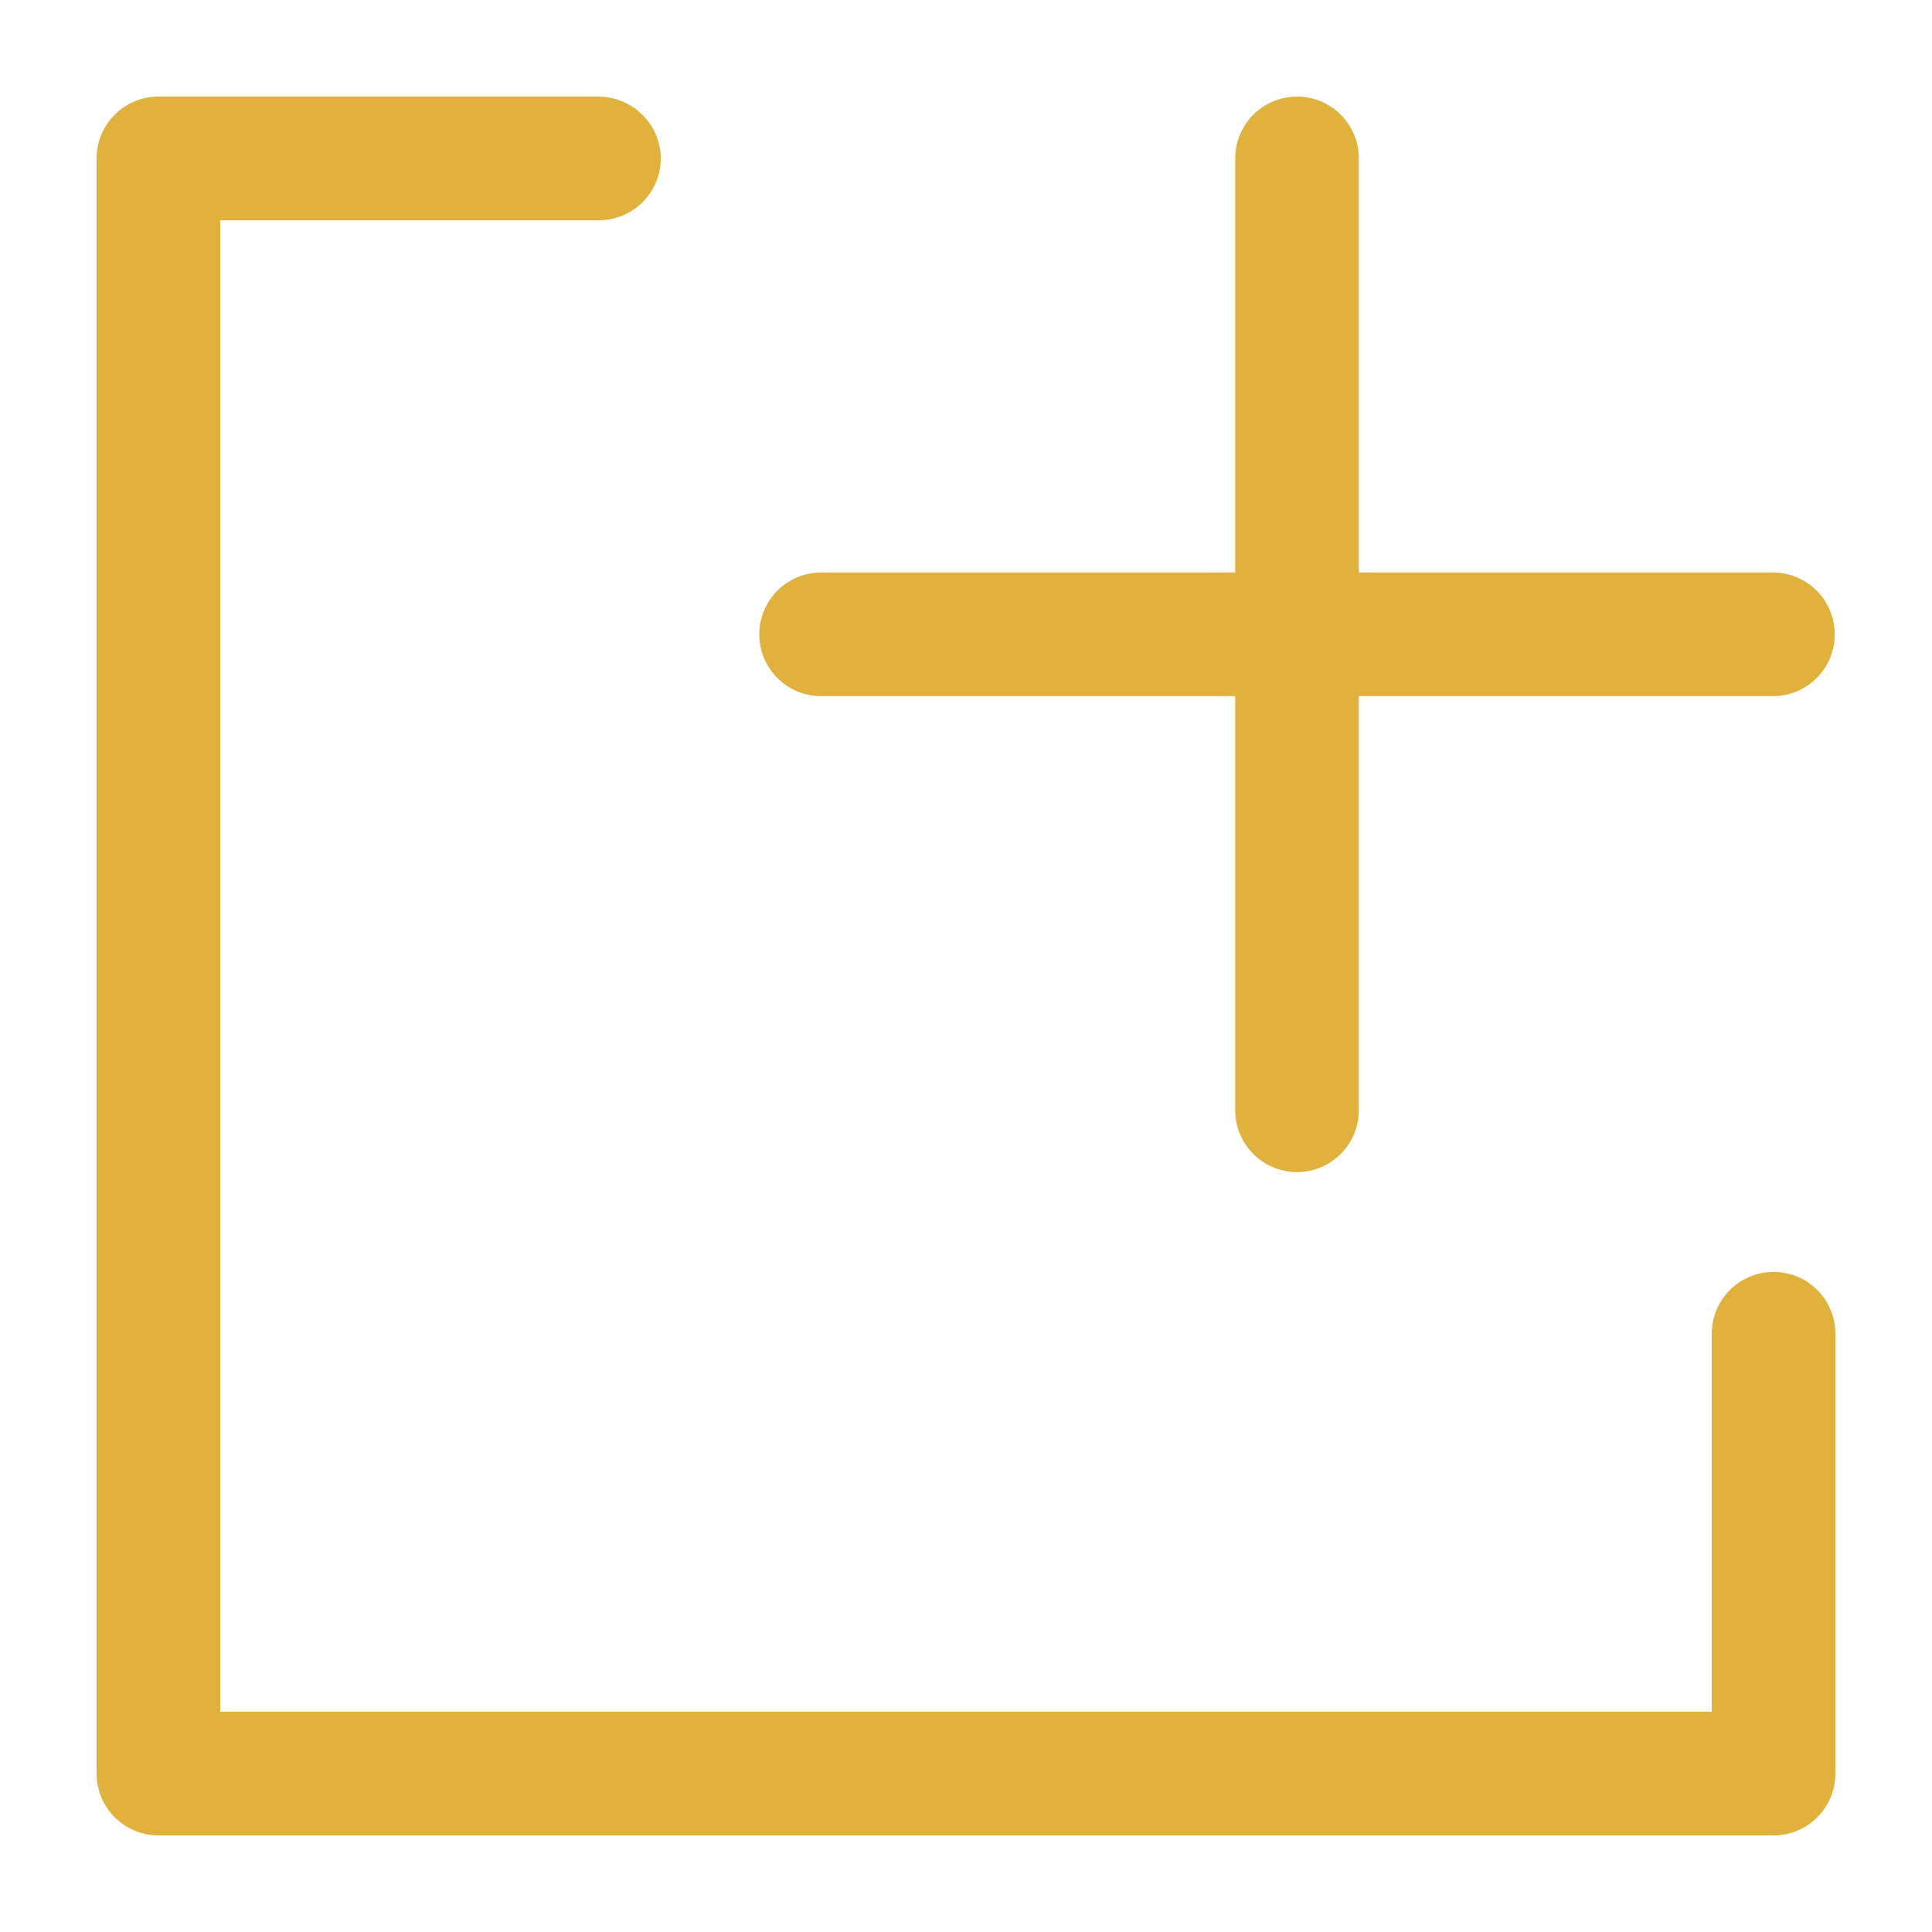<?xml version="1.0" encoding="utf-8"?>
<!-- Generator: Adobe Illustrator 24.2.3, SVG Export Plug-In . SVG Version: 6.00 Build 0)  -->
<svg version="1.1" id="Layer_1" xmlns="http://www.w3.org/2000/svg" xmlns:xlink="http://www.w3.org/1999/xlink" x="0px" y="0px"
	 viewBox="0 0 300 300" style="enable-background:new 0 0 300 300;" xml:space="preserve">
<style type="text/css">
	.st0{fill:#E0B13D;}
</style>
<g>
	<path class="st0" d="M275.4,197.5c-5.3,0-9.6,4.3-9.6,9.6v58.7H34.2V34.2H93c5.3,0,9.6-4.3,9.6-9.6S98.2,15,92.9,15H24.6
		c-5.3,0-9.6,4.3-9.6,9.6v250.8c0,5.3,4.3,9.6,9.6,9.6h250.8c5.3,0,9.6-4.3,9.6-9.6v-68.3C285,201.8,280.7,197.5,275.4,197.5z"/>
	<path class="st0" d="M127.5,108.1h64.3v64.3c0,5.3,4.3,9.6,9.6,9.6s9.6-4.3,9.6-9.6v-64.3h64.3c5.3,0,9.6-4.3,9.6-9.6
		c0-5.3-4.3-9.6-9.6-9.6H211V24.6c0-5.3-4.3-9.6-9.6-9.6s-9.6,4.3-9.6,9.6v64.3h-64.3c-5.3,0-9.6,4.3-9.6,9.6
		C117.9,103.8,122.2,108.1,127.5,108.1z"/>
</g>
</svg>
